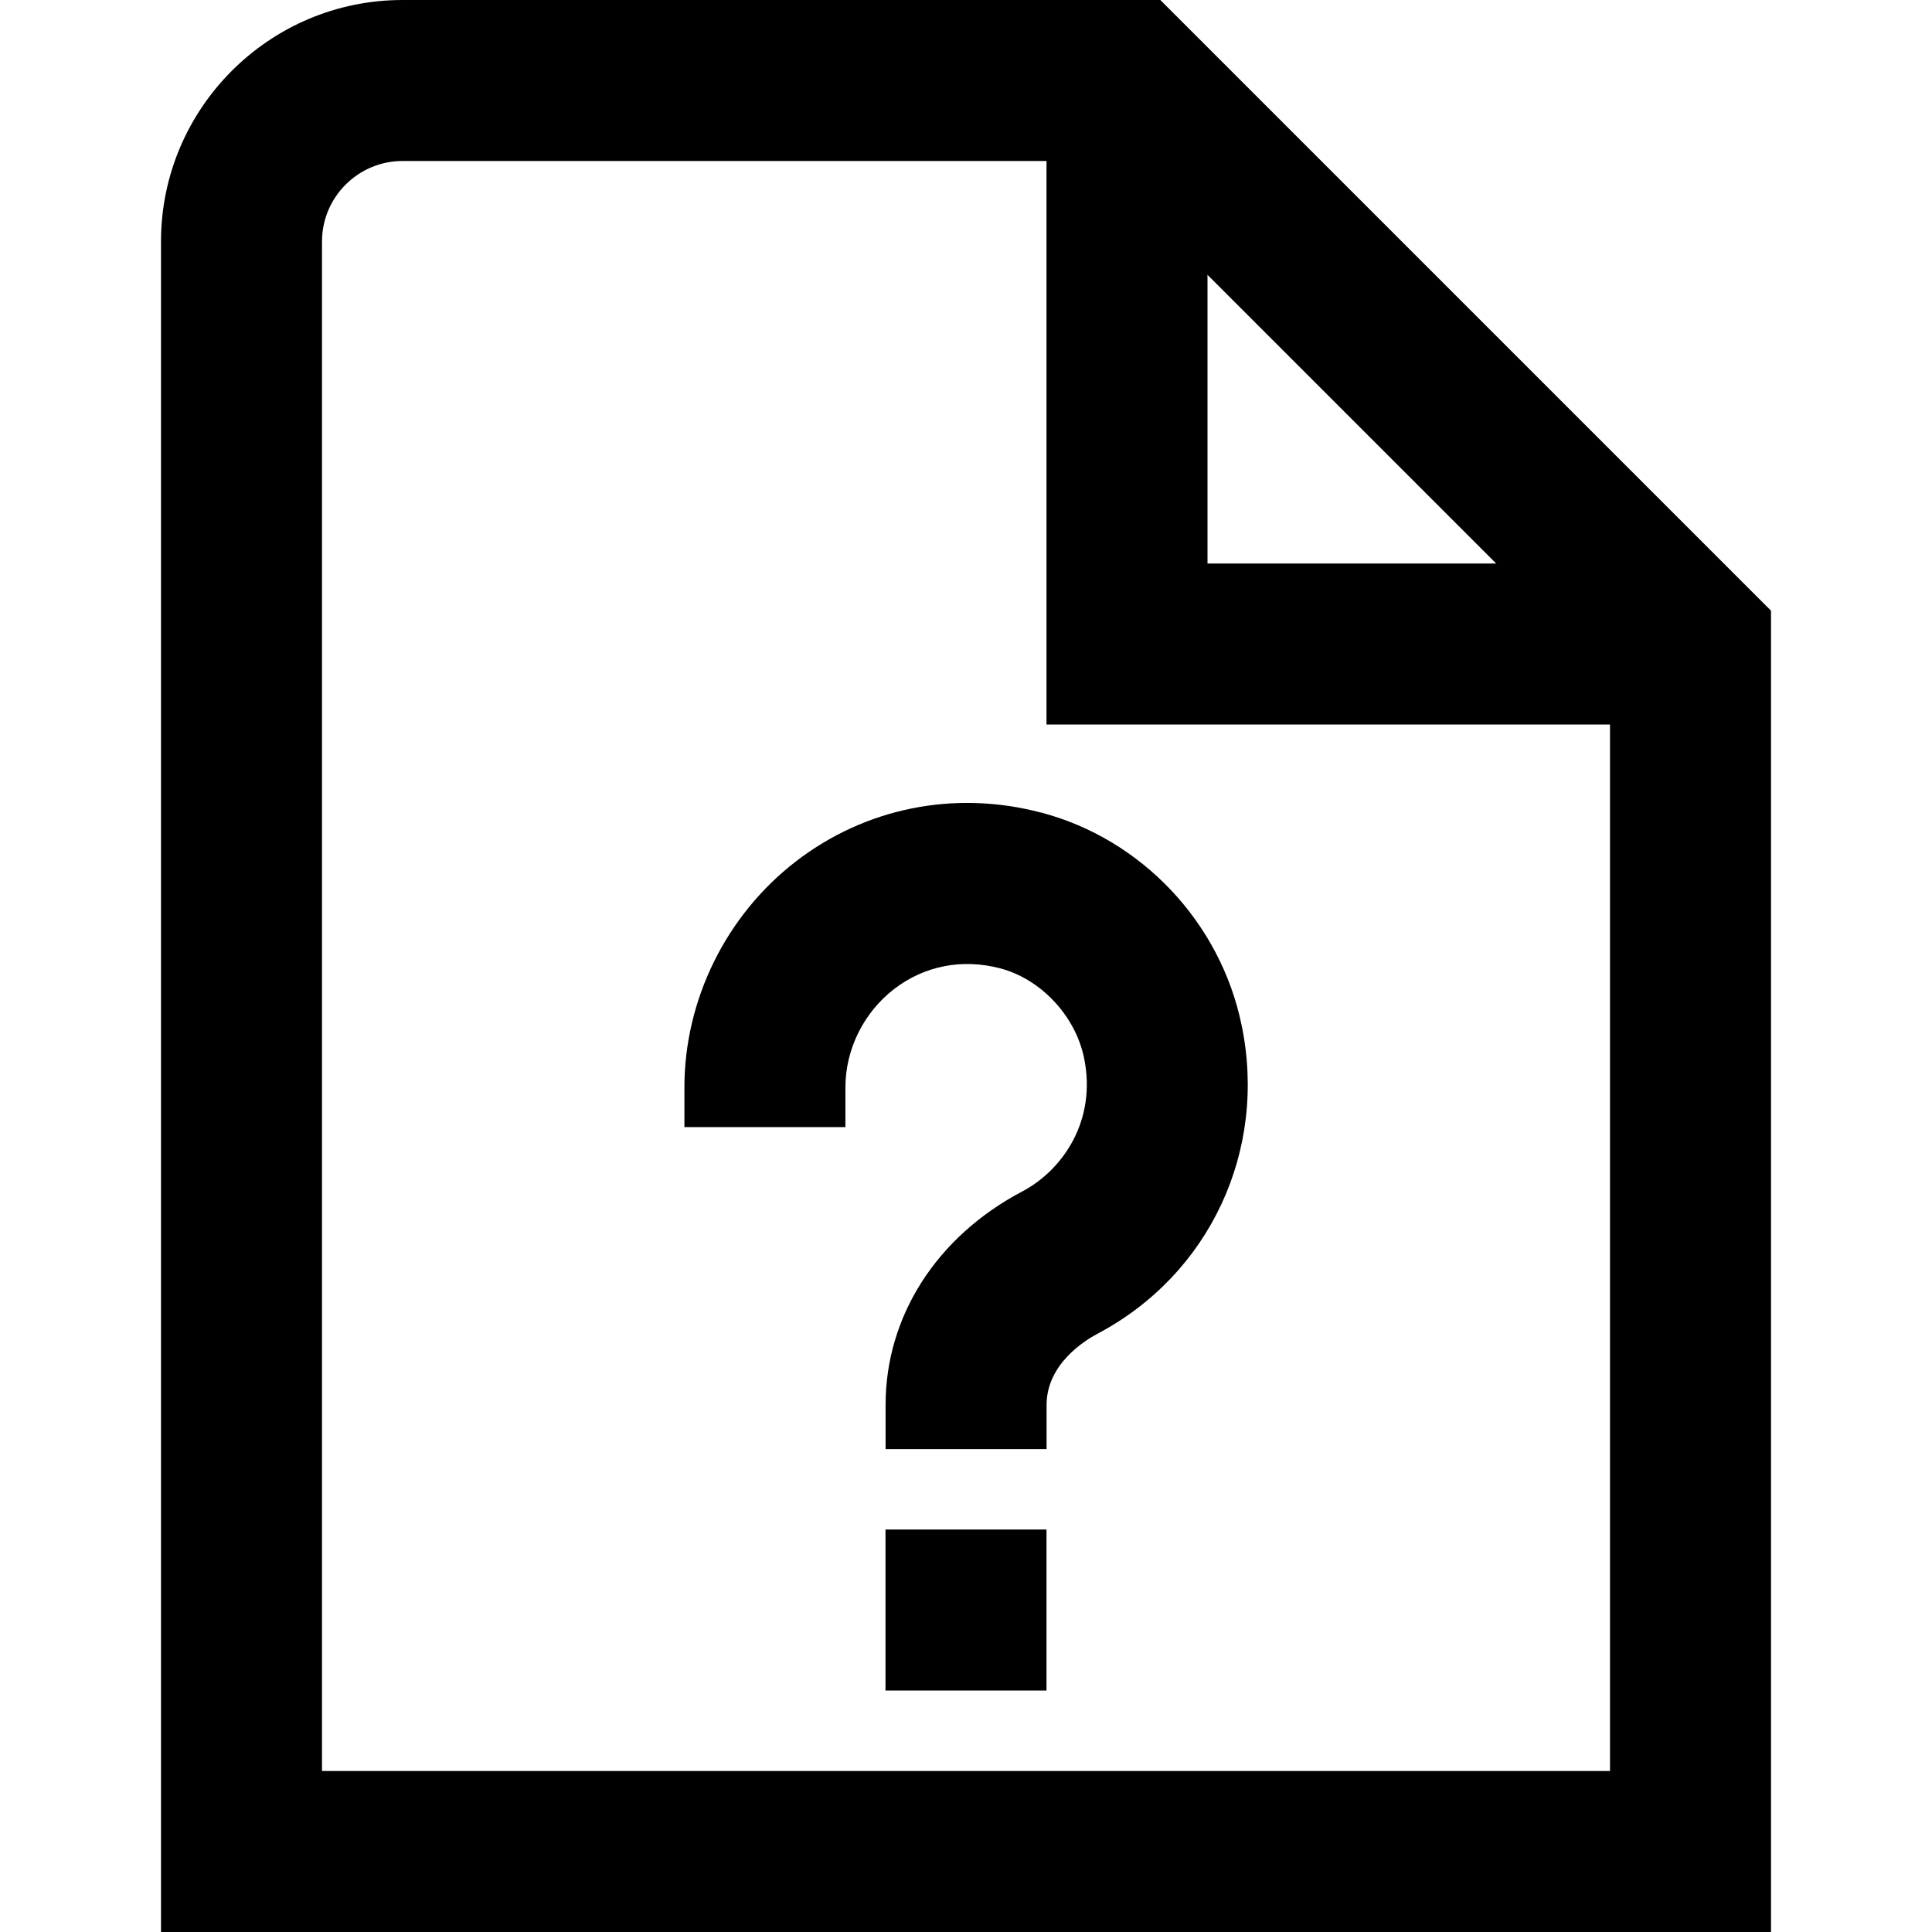 <?xml version="1.0" encoding="UTF-8"?>
<svg xmlns="http://www.w3.org/2000/svg" id="Layer_1" data-name="Layer 1" viewBox="0 0 24 24">
  <path d="M14.414,0H5c-1.654,0-3,1.346-3,3V24H22V7.586L14.414,0Zm.586,3.414l3.586,3.586h-3.586V3.414Zm5,18.586H4V3c0-.551,.449-1,1-1H13v7h7v13Zm-9-3h2v2h-2v-2Zm1.93-8.907c1.25,.328,2.229,1.363,2.493,2.639,.325,1.559-.396,3.102-1.793,3.838-.147,.078-.629,.372-.629,.882v.549h-2v-.549c0-1.1,.634-2.091,1.697-2.651,.5-.263,.931-.879,.768-1.661-.108-.522-.537-.979-1.042-1.111-.472-.124-.942-.032-1.318,.258-.378,.292-.604,.749-.604,1.221v.493h-2v-.493c0-1.088,.517-2.137,1.382-2.805,.865-.668,1.974-.892,3.047-.609Z"/>
</svg>
